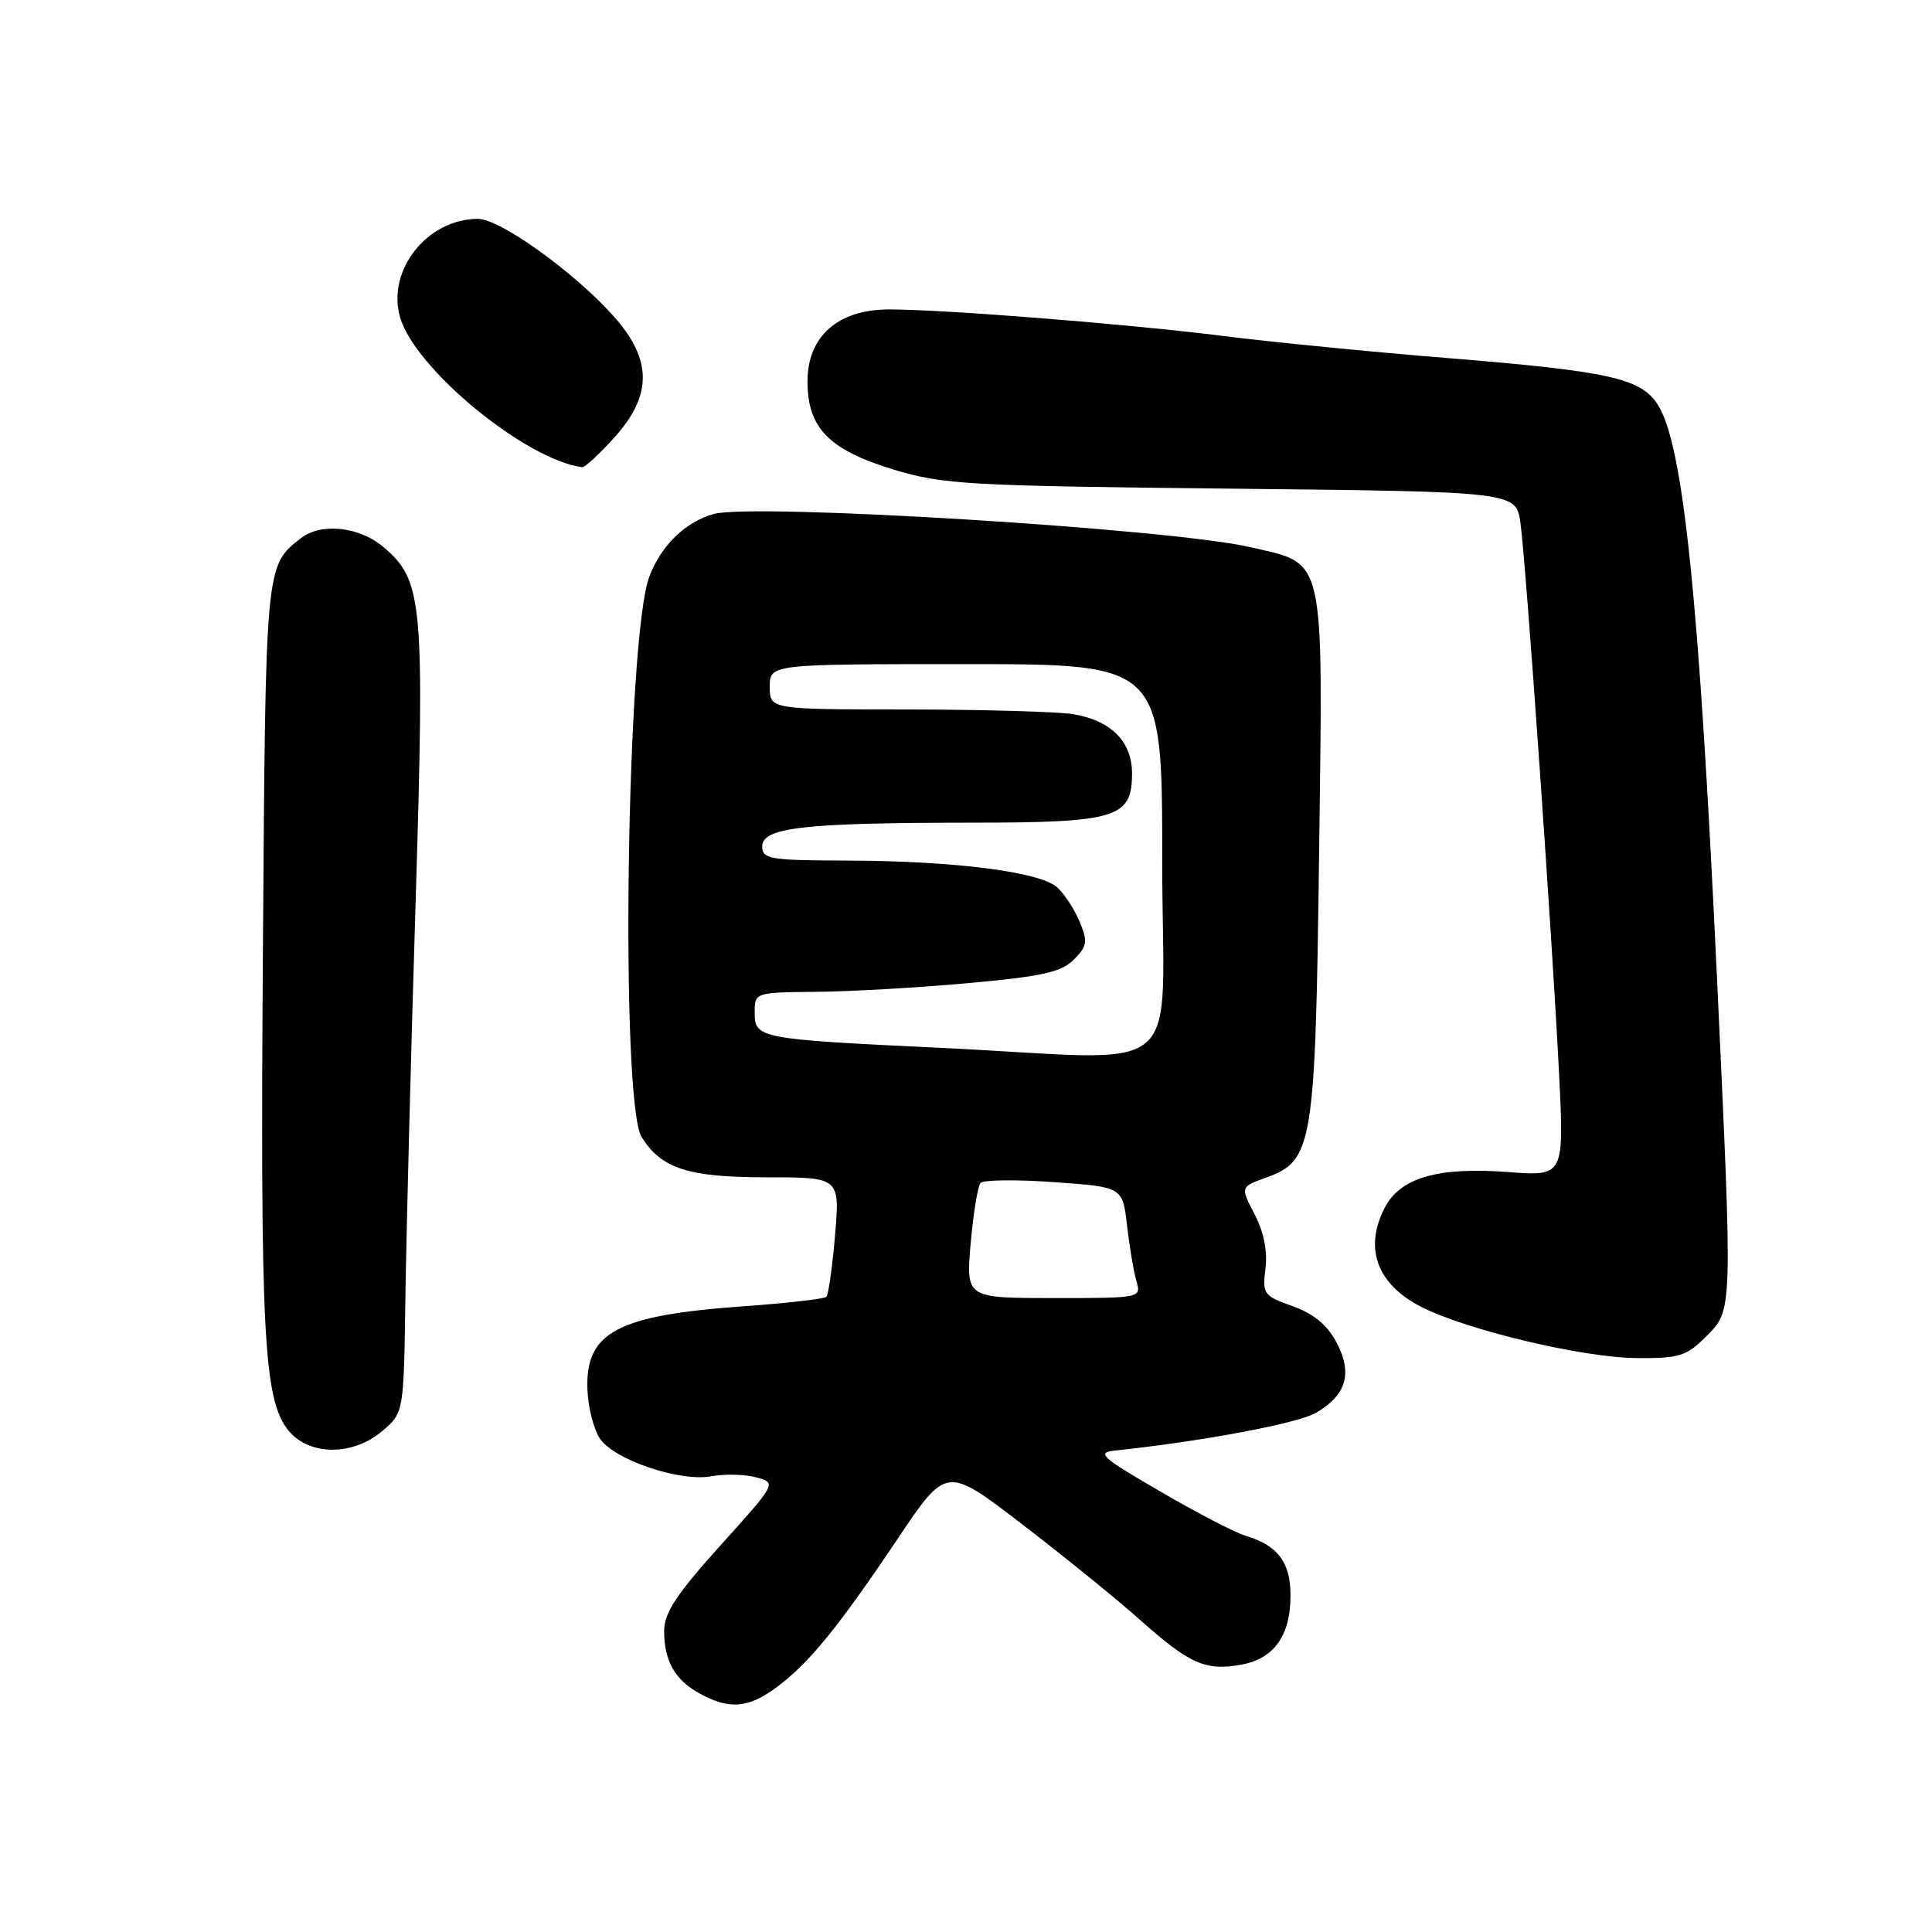<?xml version="1.0" encoding="UTF-8" standalone="no"?>
<!DOCTYPE svg PUBLIC "-//W3C//DTD SVG 1.1//EN" "http://www.w3.org/Graphics/SVG/1.1/DTD/svg11.dtd" >
<svg xmlns="http://www.w3.org/2000/svg" xmlns:xlink="http://www.w3.org/1999/xlink" version="1.1" viewBox="0 0 256 256">
 <g >
 <path fill="currentColor"
d=" M 102.89 223.58 C 107.16 220.43 111.05 215.66 118.95 203.89 C 125.40 194.27 125.40 194.27 135.33 201.89 C 140.80 206.07 147.88 211.82 151.08 214.66 C 157.67 220.53 159.78 221.45 164.56 220.56 C 168.84 219.75 171.00 216.69 171.00 211.43 C 171.00 206.99 169.34 204.79 165.00 203.48 C 163.62 203.07 158.54 200.43 153.71 197.61 C 145.94 193.10 145.24 192.47 147.71 192.21 C 159.34 190.98 171.98 188.61 174.39 187.20 C 178.43 184.83 179.26 181.95 177.08 177.85 C 175.85 175.54 174.04 174.06 171.27 173.07 C 167.43 171.71 167.26 171.47 167.68 168.07 C 167.97 165.77 167.45 163.21 166.24 160.89 C 164.35 157.27 164.35 157.27 167.77 156.04 C 173.98 153.79 174.29 151.90 174.79 113.00 C 175.30 72.99 175.72 74.83 165.66 72.50 C 155.23 70.07 99.87 66.65 94.60 68.10 C 90.83 69.14 87.60 72.27 86.04 76.40 C 83.00 84.41 82.16 146.09 85.03 150.68 C 87.64 154.85 91.20 156.00 101.55 156.00 C 111.29 156.00 111.29 156.00 110.65 163.67 C 110.29 167.89 109.77 171.56 109.50 171.84 C 109.22 172.11 104.27 172.68 98.51 173.09 C 81.72 174.29 77.54 176.53 77.84 184.18 C 77.93 186.48 78.66 189.35 79.46 190.58 C 81.33 193.43 90.08 196.39 94.31 195.61 C 96.06 195.29 98.72 195.35 100.21 195.76 C 102.92 196.50 102.92 196.50 95.46 204.78 C 89.64 211.24 88.00 213.73 88.00 216.10 C 88.00 220.10 89.45 222.64 92.78 224.44 C 96.67 226.55 99.15 226.34 102.89 223.58 Z  M 50.69 189.59 C 53.50 187.18 53.50 187.18 53.72 171.84 C 53.84 163.40 54.44 140.03 55.06 119.91 C 56.29 79.52 56.05 76.91 50.75 72.44 C 47.59 69.78 42.56 69.25 39.92 71.28 C 35.15 74.97 35.19 74.55 34.84 125.50 C 34.48 176.62 34.93 185.37 38.15 189.46 C 40.86 192.92 46.75 192.98 50.69 189.59 Z  M 226.08 177.08 C 229.61 173.54 229.59 174.10 227.53 130.00 C 225.15 79.16 223.04 58.76 219.62 53.55 C 217.38 50.12 213.13 49.18 192.00 47.46 C 181.82 46.64 168.32 45.31 162.00 44.51 C 149.46 42.93 125.26 41.01 117.83 41.00 C 111.04 41.00 107.00 44.56 107.00 50.53 C 107.00 56.74 109.84 59.63 118.51 62.25 C 124.97 64.20 128.36 64.39 163.20 64.75 C 200.90 65.15 200.90 65.15 201.47 69.32 C 202.21 74.69 205.69 124.37 206.58 142.18 C 207.26 155.87 207.26 155.87 199.80 155.30 C 190.53 154.60 185.54 156.05 183.48 160.03 C 180.70 165.42 182.46 170.18 188.35 173.18 C 194.36 176.24 209.72 179.90 216.83 179.95 C 222.52 180.00 223.45 179.71 226.08 177.08 Z  M 81.38 58.00 C 86.48 52.36 86.44 47.61 81.25 41.83 C 76.00 35.99 66.25 29.00 63.34 29.00 C 56.61 29.00 51.22 35.81 53.01 42.04 C 54.96 48.84 69.59 60.89 77.13 61.91 C 77.48 61.96 79.39 60.20 81.38 58.00 Z  M 128.62 164.75 C 128.97 160.76 129.56 157.16 129.93 156.75 C 130.30 156.33 134.69 156.28 139.68 156.64 C 148.75 157.28 148.75 157.28 149.34 162.39 C 149.66 165.20 150.22 168.51 150.58 169.75 C 151.23 171.99 151.19 172.00 139.61 172.00 C 127.99 172.00 127.99 172.00 128.62 164.75 Z  M 124.50 138.84 C 100.58 137.70 100.00 137.59 100.00 134.20 C 100.00 131.50 100.00 131.50 108.25 131.42 C 112.79 131.38 121.85 130.86 128.38 130.26 C 138.05 129.39 140.64 128.81 142.28 127.16 C 144.06 125.38 144.16 124.79 143.06 122.14 C 142.38 120.49 141.03 118.43 140.07 117.57 C 137.81 115.52 126.42 114.07 112.25 114.03 C 101.96 114.00 101.00 113.84 101.00 112.14 C 101.00 109.65 106.56 109.02 128.53 109.01 C 148.01 109.00 150.00 108.39 150.00 102.48 C 150.00 98.26 147.22 95.46 142.19 94.63 C 140.16 94.30 130.29 94.02 120.25 94.01 C 102.00 94.00 102.00 94.00 102.00 91.00 C 102.00 88.00 102.00 88.00 128.00 88.00 C 154.00 88.00 154.00 88.00 154.00 114.00 C 154.00 143.80 158.00 140.43 124.50 138.84 Z "/>
</g>
</svg>